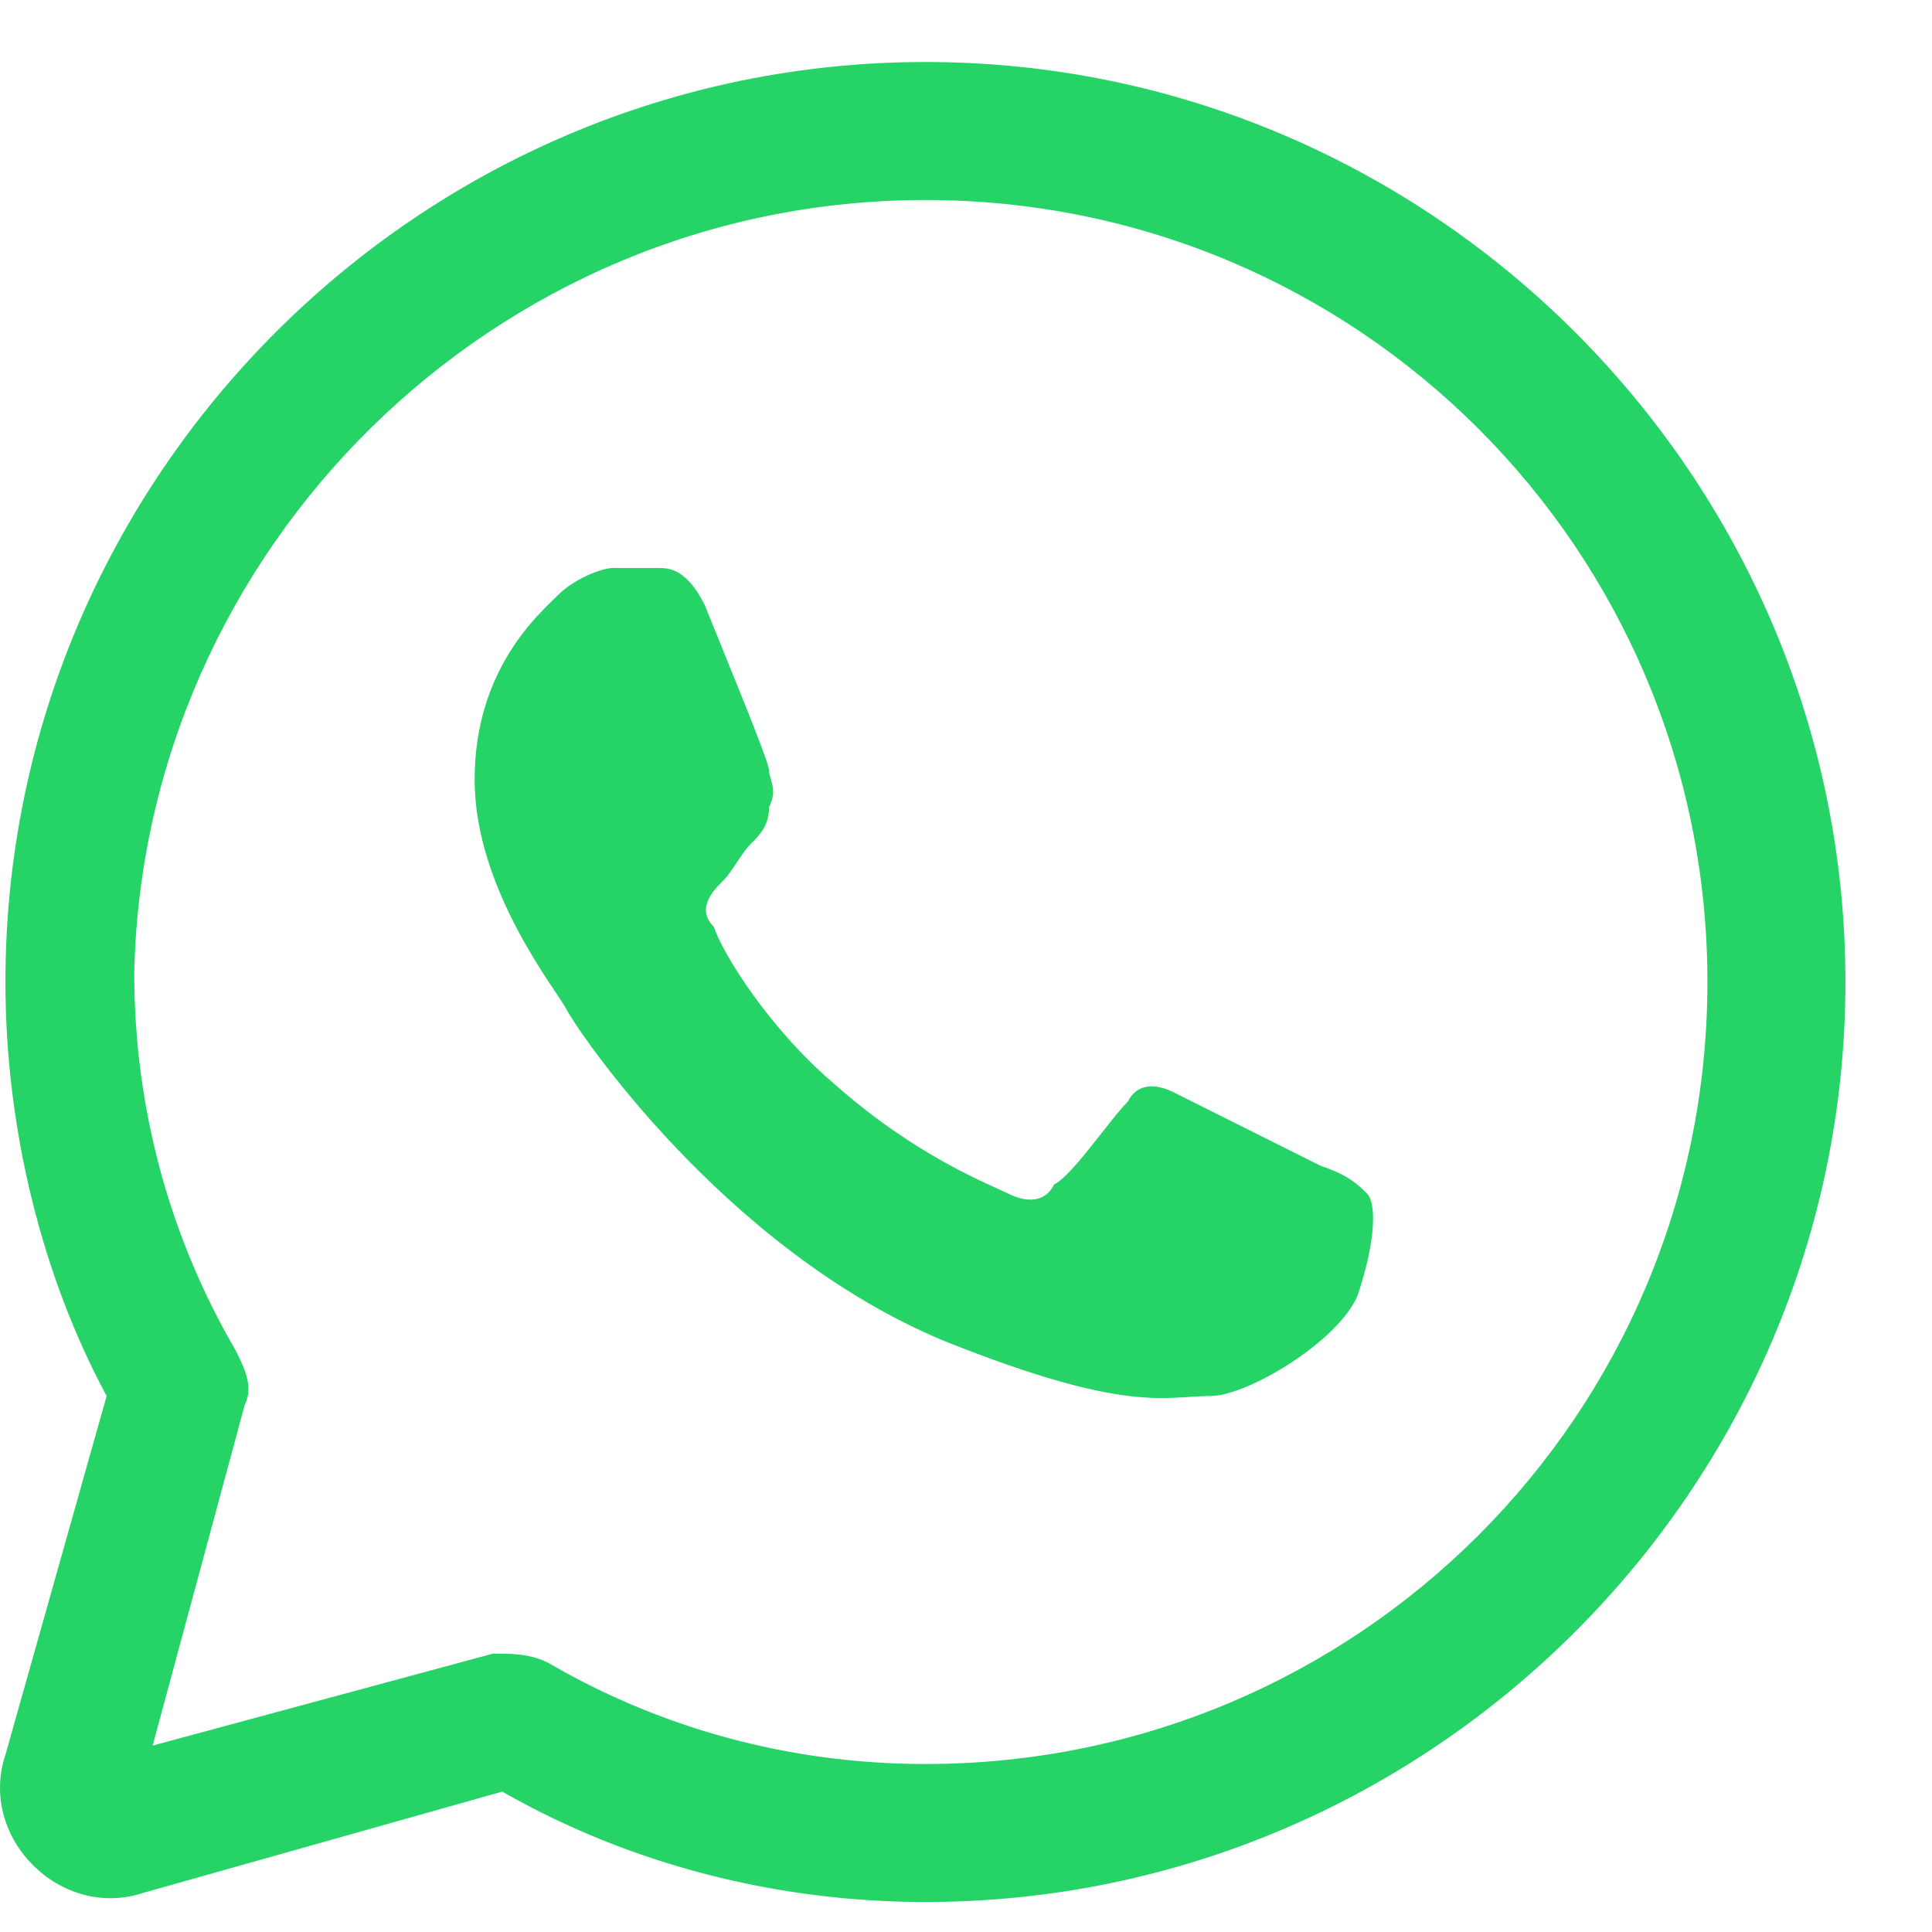 <svg width="21"  height="21" viewBox="0 0 21 21" fill="none" xmlns="http://www.w3.org/2000/svg">
<path d="M10.059 0.674C4.559 0.674 0.059 5.174 0.059 10.674C0.059 12.274 0.459 13.874 1.159 15.174L0.059 19.074C-0.241 19.974 0.659 20.874 1.559 20.574L5.459 19.474C6.859 20.274 8.459 20.674 10.059 20.674C15.559 20.674 20.059 16.174 20.059 10.674C20.059 5.174 15.559 0.674 10.059 0.674ZM10.059 2.174C14.759 2.174 18.559 5.974 18.559 10.674C18.559 15.374 14.759 19.174 10.059 19.174C8.559 19.174 7.159 18.774 5.959 18.074C5.759 17.974 5.559 17.974 5.359 17.974L1.659 18.974L2.659 15.274C2.759 15.074 2.659 14.874 2.559 14.674C1.859 13.474 1.459 12.074 1.459 10.574C1.559 5.974 5.359 2.174 10.059 2.174ZM6.659 6.174C6.559 6.174 6.259 6.274 6.059 6.474C5.859 6.674 5.159 7.274 5.159 8.474C5.159 9.674 6.059 10.774 6.159 10.974C6.259 11.174 7.859 13.574 10.259 14.574C12.259 15.374 12.659 15.174 13.159 15.174C13.559 15.174 14.559 14.574 14.759 14.074C14.959 13.474 14.959 13.074 14.859 12.974C14.759 12.874 14.659 12.774 14.359 12.674C14.159 12.574 12.959 11.974 12.759 11.874C12.559 11.774 12.359 11.774 12.259 11.974C12.059 12.174 11.659 12.774 11.459 12.874C11.359 13.074 11.159 13.074 10.959 12.974C10.759 12.874 9.959 12.574 9.059 11.774C8.359 11.174 7.859 10.374 7.759 10.074C7.559 9.874 7.759 9.674 7.859 9.574C7.959 9.474 8.059 9.274 8.159 9.174C8.259 9.074 8.359 8.974 8.359 8.774C8.459 8.574 8.359 8.474 8.359 8.374C8.359 8.274 7.859 7.074 7.659 6.574C7.459 6.174 7.259 6.174 7.159 6.174C6.959 6.174 6.859 6.174 6.659 6.174Z" fill="#25D366"/>
</svg>
